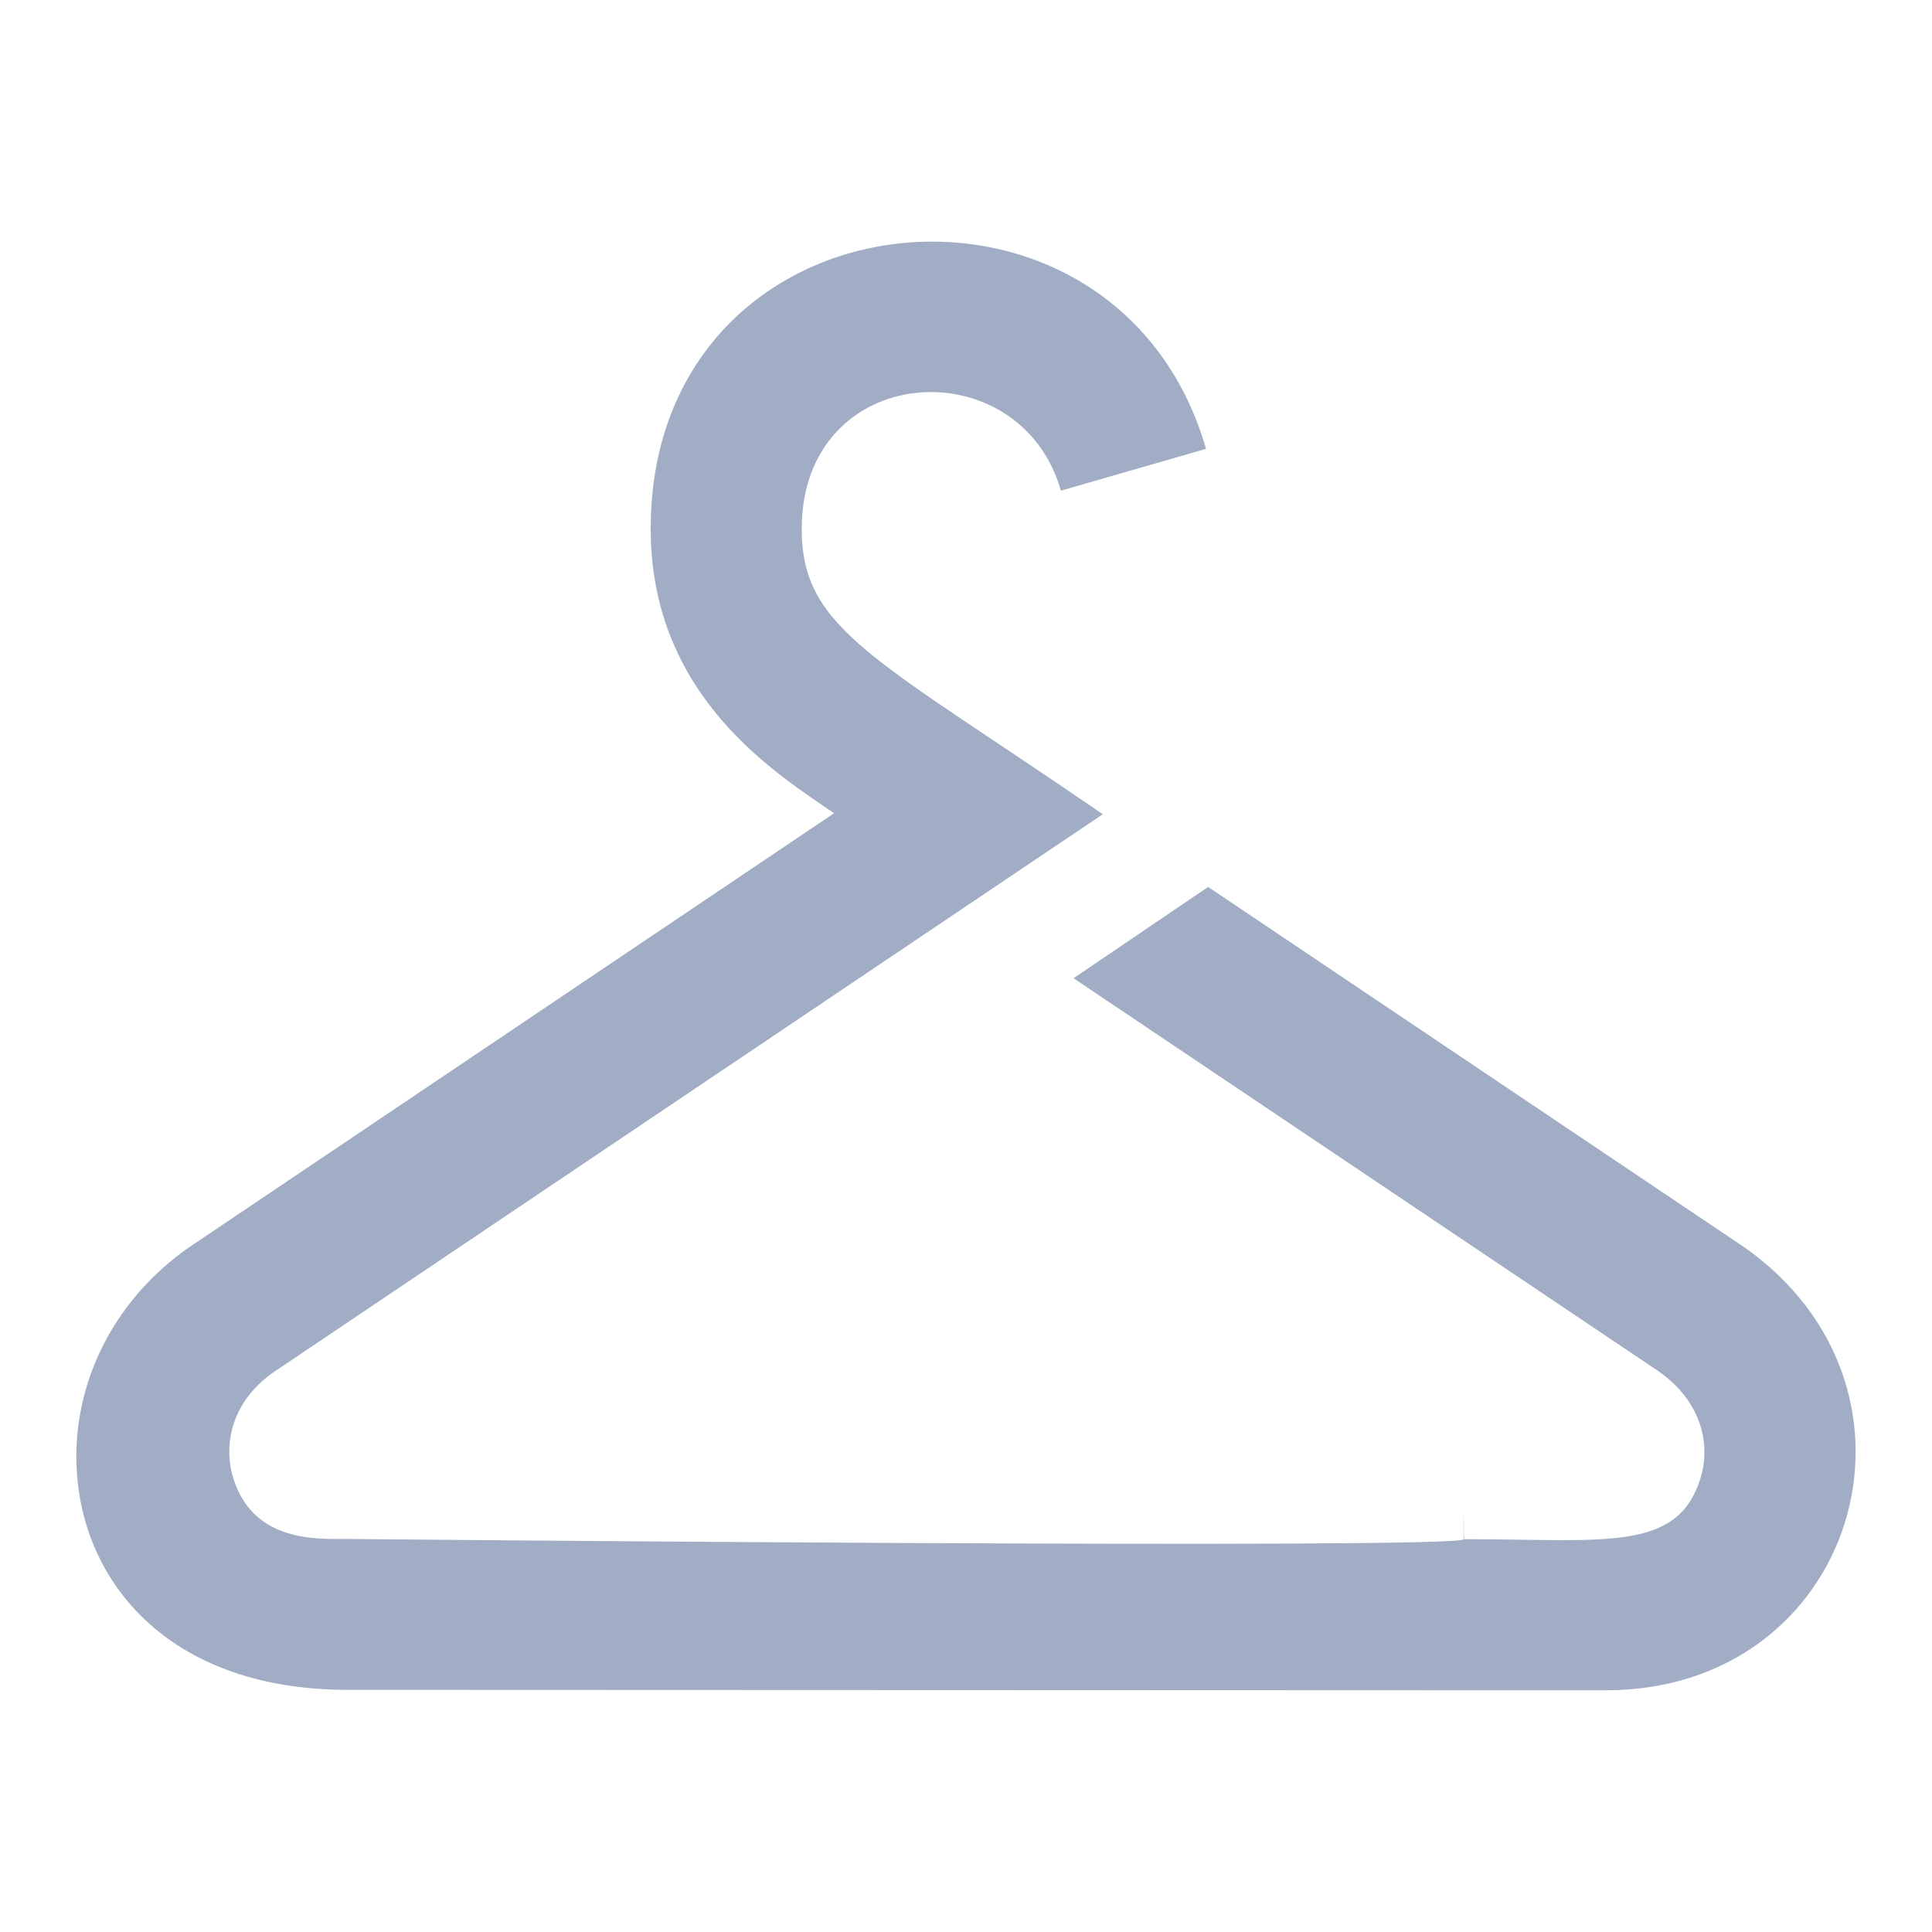 <?xml version="1.0" encoding="utf-8"?>
<!-- Generator: Adobe Illustrator 16.0.4, SVG Export Plug-In . SVG Version: 6.00 Build 0)  -->
<!DOCTYPE svg PUBLIC "-//W3C//DTD SVG 1.1//EN" "http://www.w3.org/Graphics/SVG/1.1/DTD/svg11.dtd">
<svg version="1.1" id="Capa_1" xmlns="http://www.w3.org/2000/svg" xmlns:xlink="http://www.w3.org/1999/xlink" x="0px" y="0px"
	 width="64px" height="64px" viewBox="0 0 64 64" enable-background="new 0 0 64 64" xml:space="preserve">
<g id="_x36_4px_boxes">
	<rect fill="none" width="64" height="64"/>
</g>
<g>
	<path fill="#A0ADC4" d="M48.482,50.987c0.006,0,0.01,0,0.014,0C48.488,50.094,48.482,49.779,48.482,50.987z"/>
	<path fill="#A0ADC4" d="M57.783,41.317L40.021,29.381l-4.459,3.024l19.387,13.025c1.508,1.062,1.701,2.532,1.379,3.55
		c-0.773,2.455-3.174,2.008-7.832,2.007c0.004,0.35-36.982-0.007-36.982-0.007c-1,0-3.112,0.124-3.782-2
		c-0.323-1.018-0.142-2.486,1.321-3.518l27.478-18.489c-7.532-5.179-9.973-6.104-9.973-9.448c0-5.567,7.215-6.035,8.588-1.271
		l4.805-1.386c-2.961-10.265-18.396-8.72-18.396,2.656c0,5.63,4.312,8.187,6.074,9.416l-21.397,14.4
		c-2.381,1.678-3.621,4.185-3.699,6.652c-0.128,4.047,2.769,7.986,8.98,7.986l37.015,0.014h4.674
		C61.473,55.994,64.508,46.053,57.783,41.317z M32.073,26.958l-0.018,0.025l-0.006-0.01C32.058,26.967,32.065,26.962,32.073,26.958z
		"/>
</g>
</svg>

